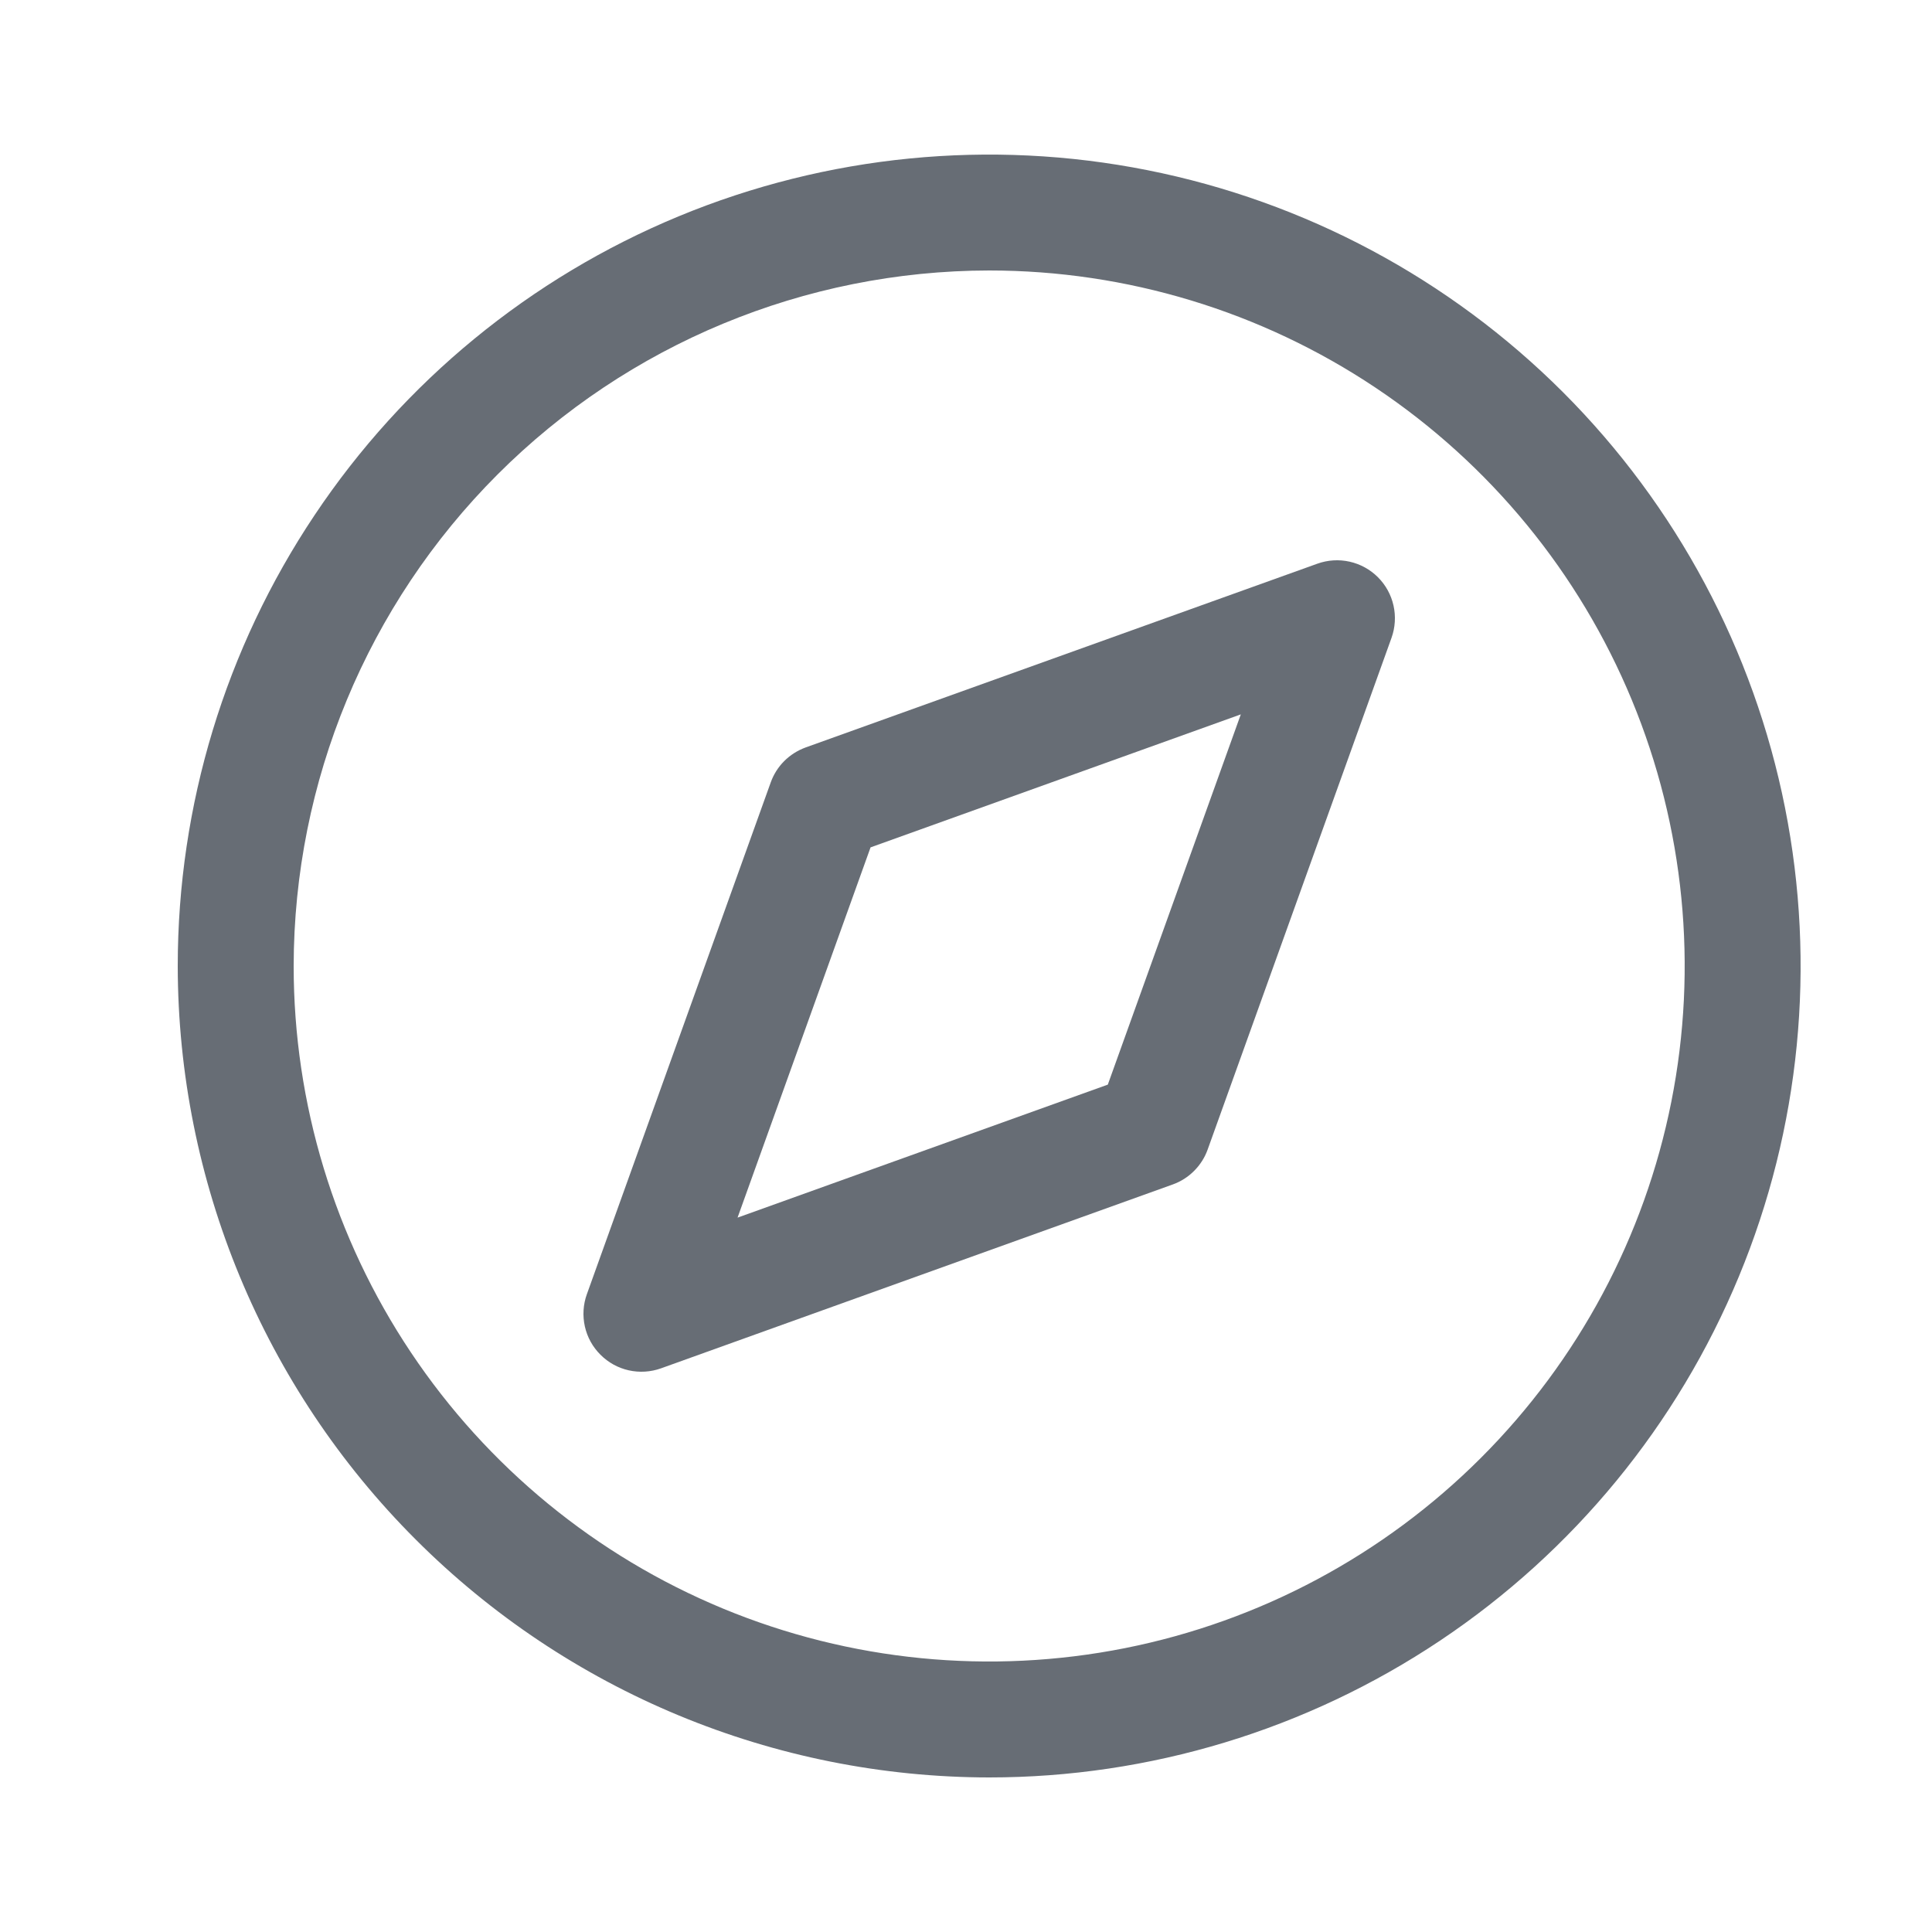 <svg width="25" height="25" viewBox="0 0 25 25" fill="none" xmlns="http://www.w3.org/2000/svg">
<path d="M8.554 17.706L15.175 15.327C15.279 15.29 15.373 15.23 15.451 15.152C15.53 15.073 15.59 14.979 15.627 14.875L18.006 8.254C18.054 8.12 18.063 7.975 18.032 7.836C18.001 7.697 17.931 7.57 17.831 7.47C17.73 7.369 17.603 7.299 17.464 7.268C17.325 7.237 17.181 7.246 17.047 7.294L10.425 9.672C10.321 9.71 10.226 9.77 10.148 9.848C10.07 9.926 10.01 10.021 9.973 10.125L7.594 16.747C7.546 16.88 7.537 17.025 7.568 17.164C7.599 17.303 7.669 17.43 7.77 17.53C7.87 17.631 7.997 17.701 8.136 17.732C8.275 17.763 8.42 17.754 8.554 17.706ZM11.265 10.965L16.056 9.244L14.335 14.035L9.544 15.756L11.265 10.965Z" fill="#676D75"/>
<path d="M12.8 23C14.877 23 16.907 22.384 18.634 21.23C20.36 20.077 21.706 18.437 22.501 16.518C23.296 14.6 23.503 12.488 23.098 10.452C22.693 8.415 21.693 6.544 20.225 5.075C18.756 3.607 16.885 2.607 14.848 2.202C12.812 1.797 10.7 2.005 8.782 2.799C6.863 3.594 5.223 4.94 4.07 6.667C2.916 8.393 2.3 10.423 2.3 12.5C2.303 15.284 3.41 17.953 5.379 19.921C7.347 21.89 10.016 22.997 12.8 23ZM12.8 3.5C14.58 3.5 16.32 4.028 17.8 5.017C19.28 6.006 20.434 7.411 21.115 9.056C21.796 10.7 21.974 12.51 21.627 14.256C21.28 16.002 20.423 17.605 19.164 18.864C17.905 20.123 16.302 20.98 14.556 21.327C12.81 21.674 11 21.496 9.356 20.815C7.711 20.134 6.306 18.98 5.317 17.5C4.328 16.02 3.8 14.28 3.8 12.5C3.803 10.114 4.752 7.826 6.439 6.139C8.126 4.452 10.414 3.503 12.8 3.5Z" fill="#676D75"/>
</svg>
